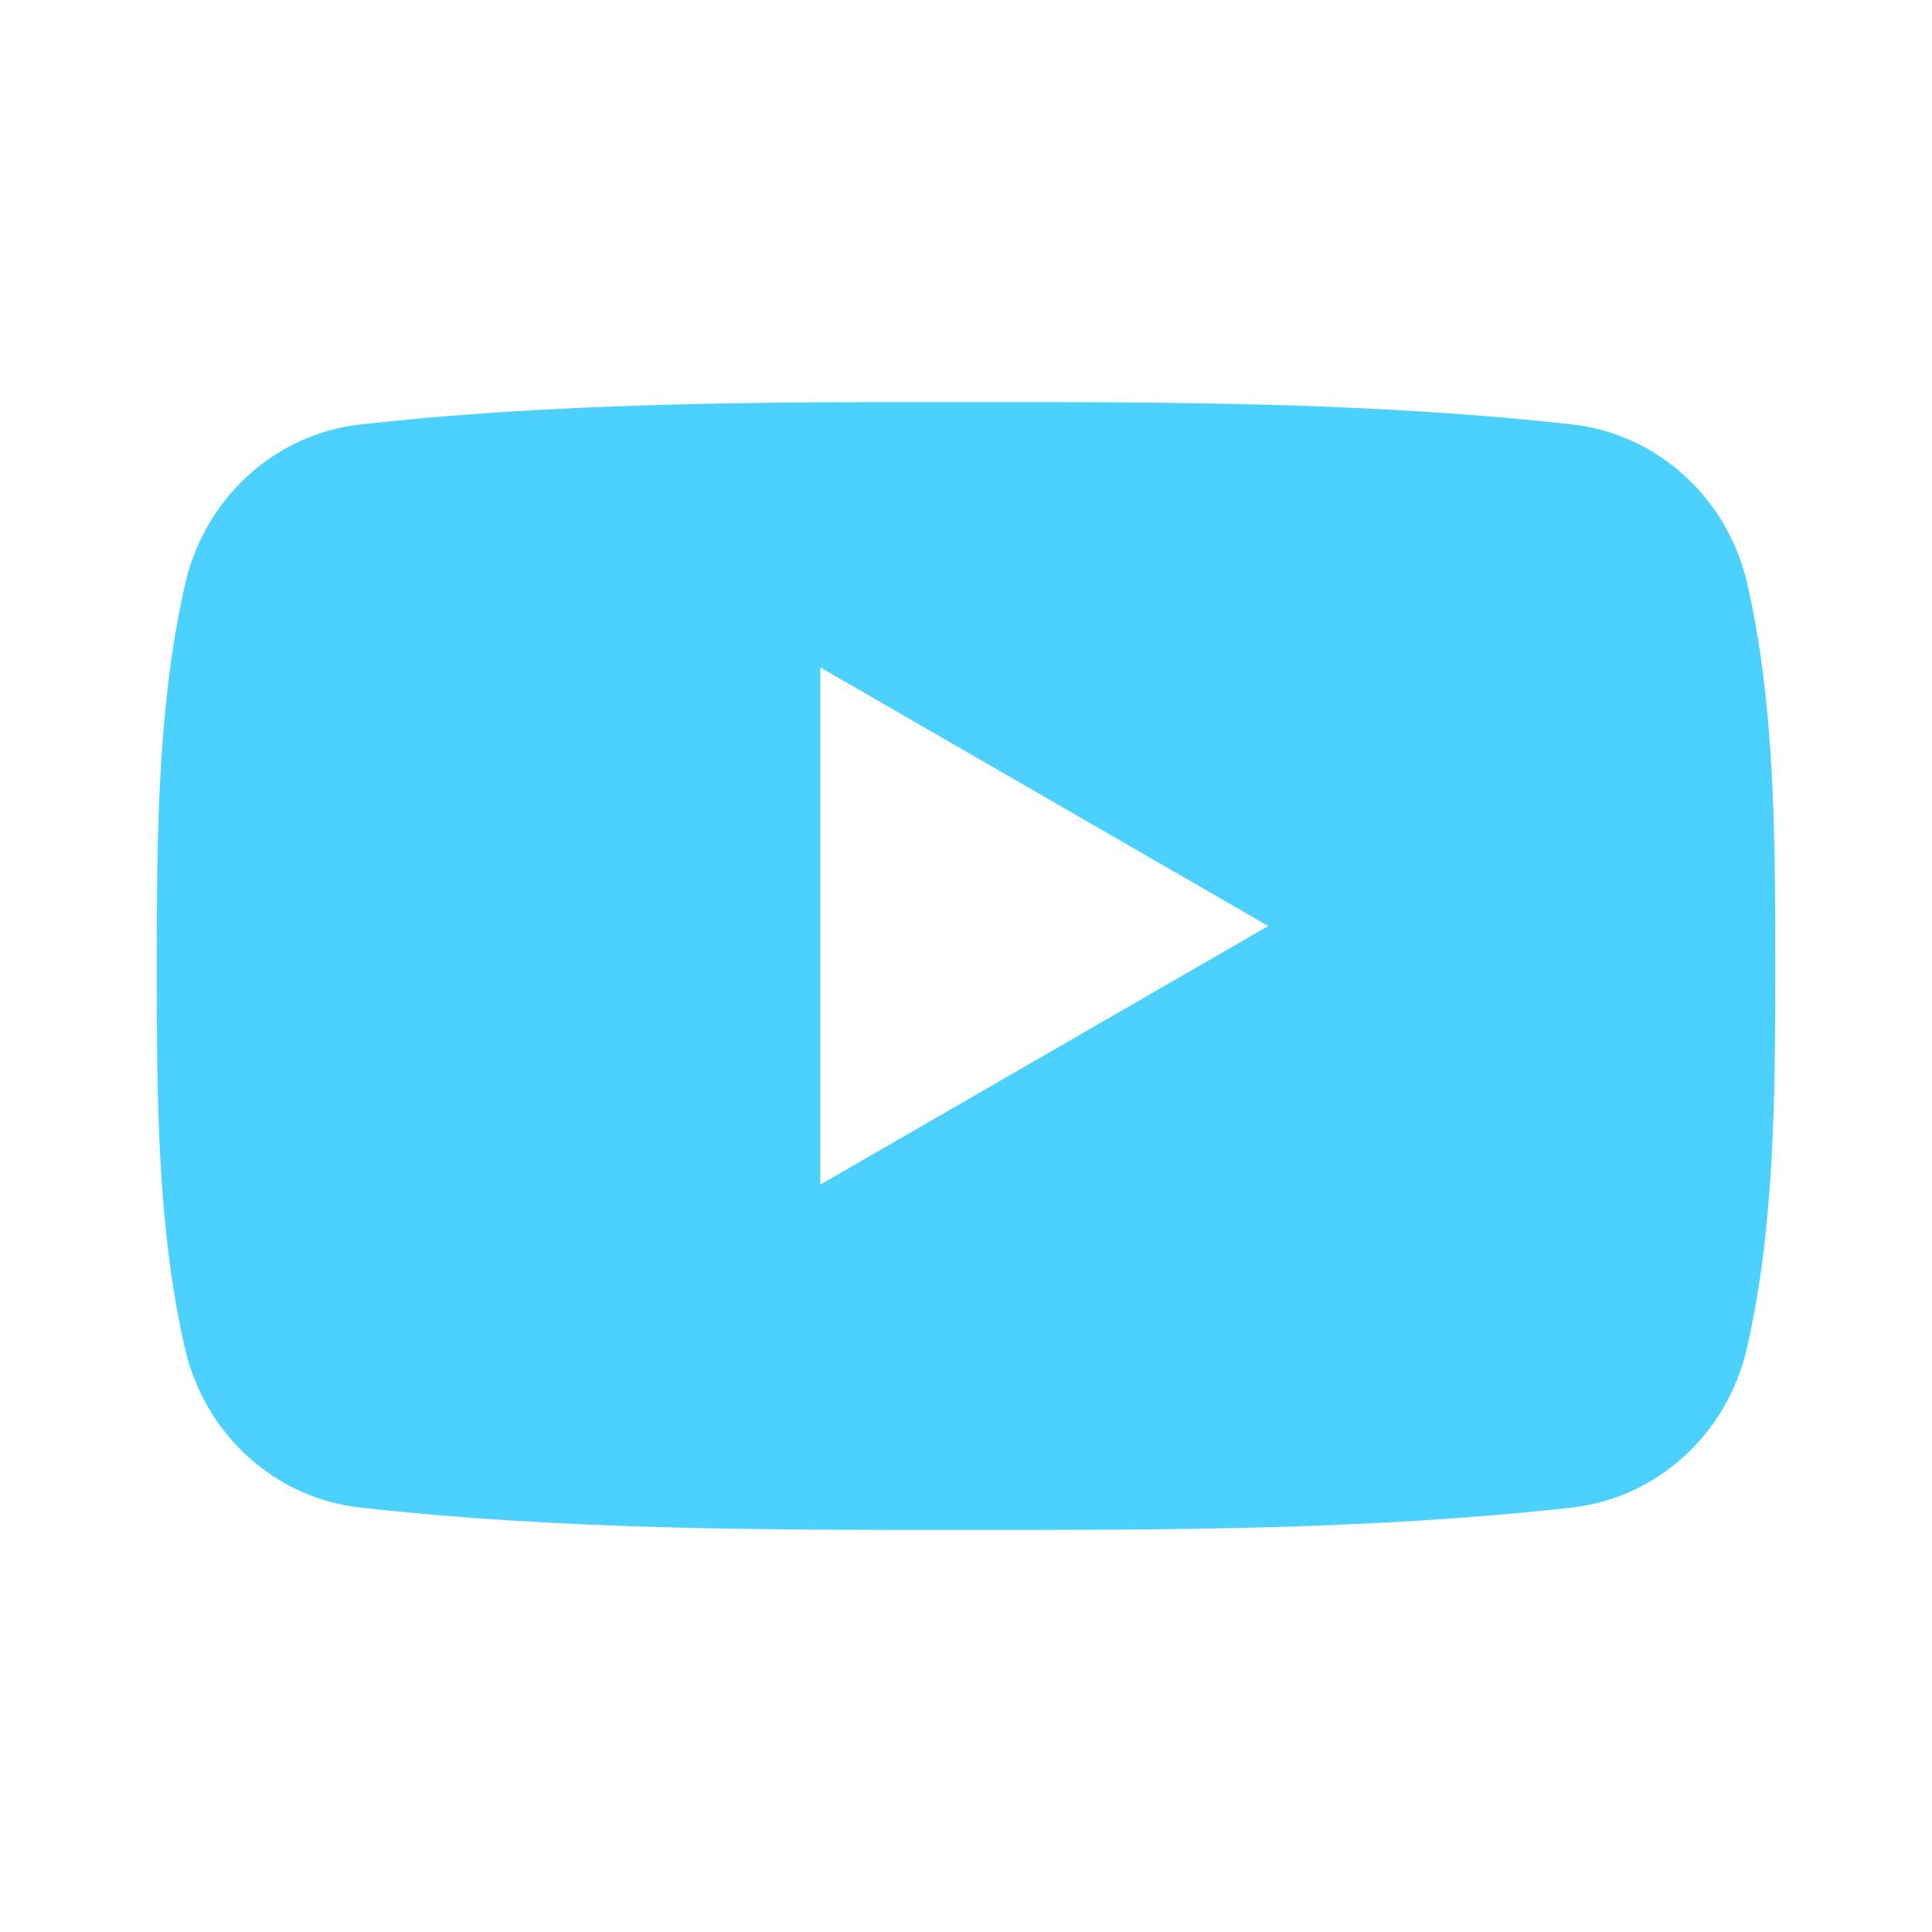 <svg xmlns="http://www.w3.org/2000/svg" width="20" height="20" viewBox="0 0 20 20">
  <path fill="#00BEFF" fill-opacity="0.7" d="M18.083,13.96 C17.878,14.851 17.149,15.508 16.272,15.606 C14.195,15.838 12.092,15.839 9.999,15.838 C7.906,15.839 5.803,15.838 3.726,15.606 C2.848,15.508 2.12,14.851 1.915,13.96 C1.623,12.691 1.623,11.306 1.623,10 C1.623,8.694 1.627,7.309 1.918,6.04 C2.123,5.149 2.852,4.492 3.729,4.394 C5.806,4.162 7.909,4.161 10.002,4.162 C12.096,4.161 14.198,4.162 16.276,4.394 C17.153,4.492 17.882,5.149 18.087,6.04 C18.378,7.309 18.377,8.694 18.377,10 C18.377,11.306 18.375,12.691 18.083,13.96 Z M8.492,6.909 L8.492,12.263 L13.129,9.586 L8.492,6.909 Z"/>
</svg>
